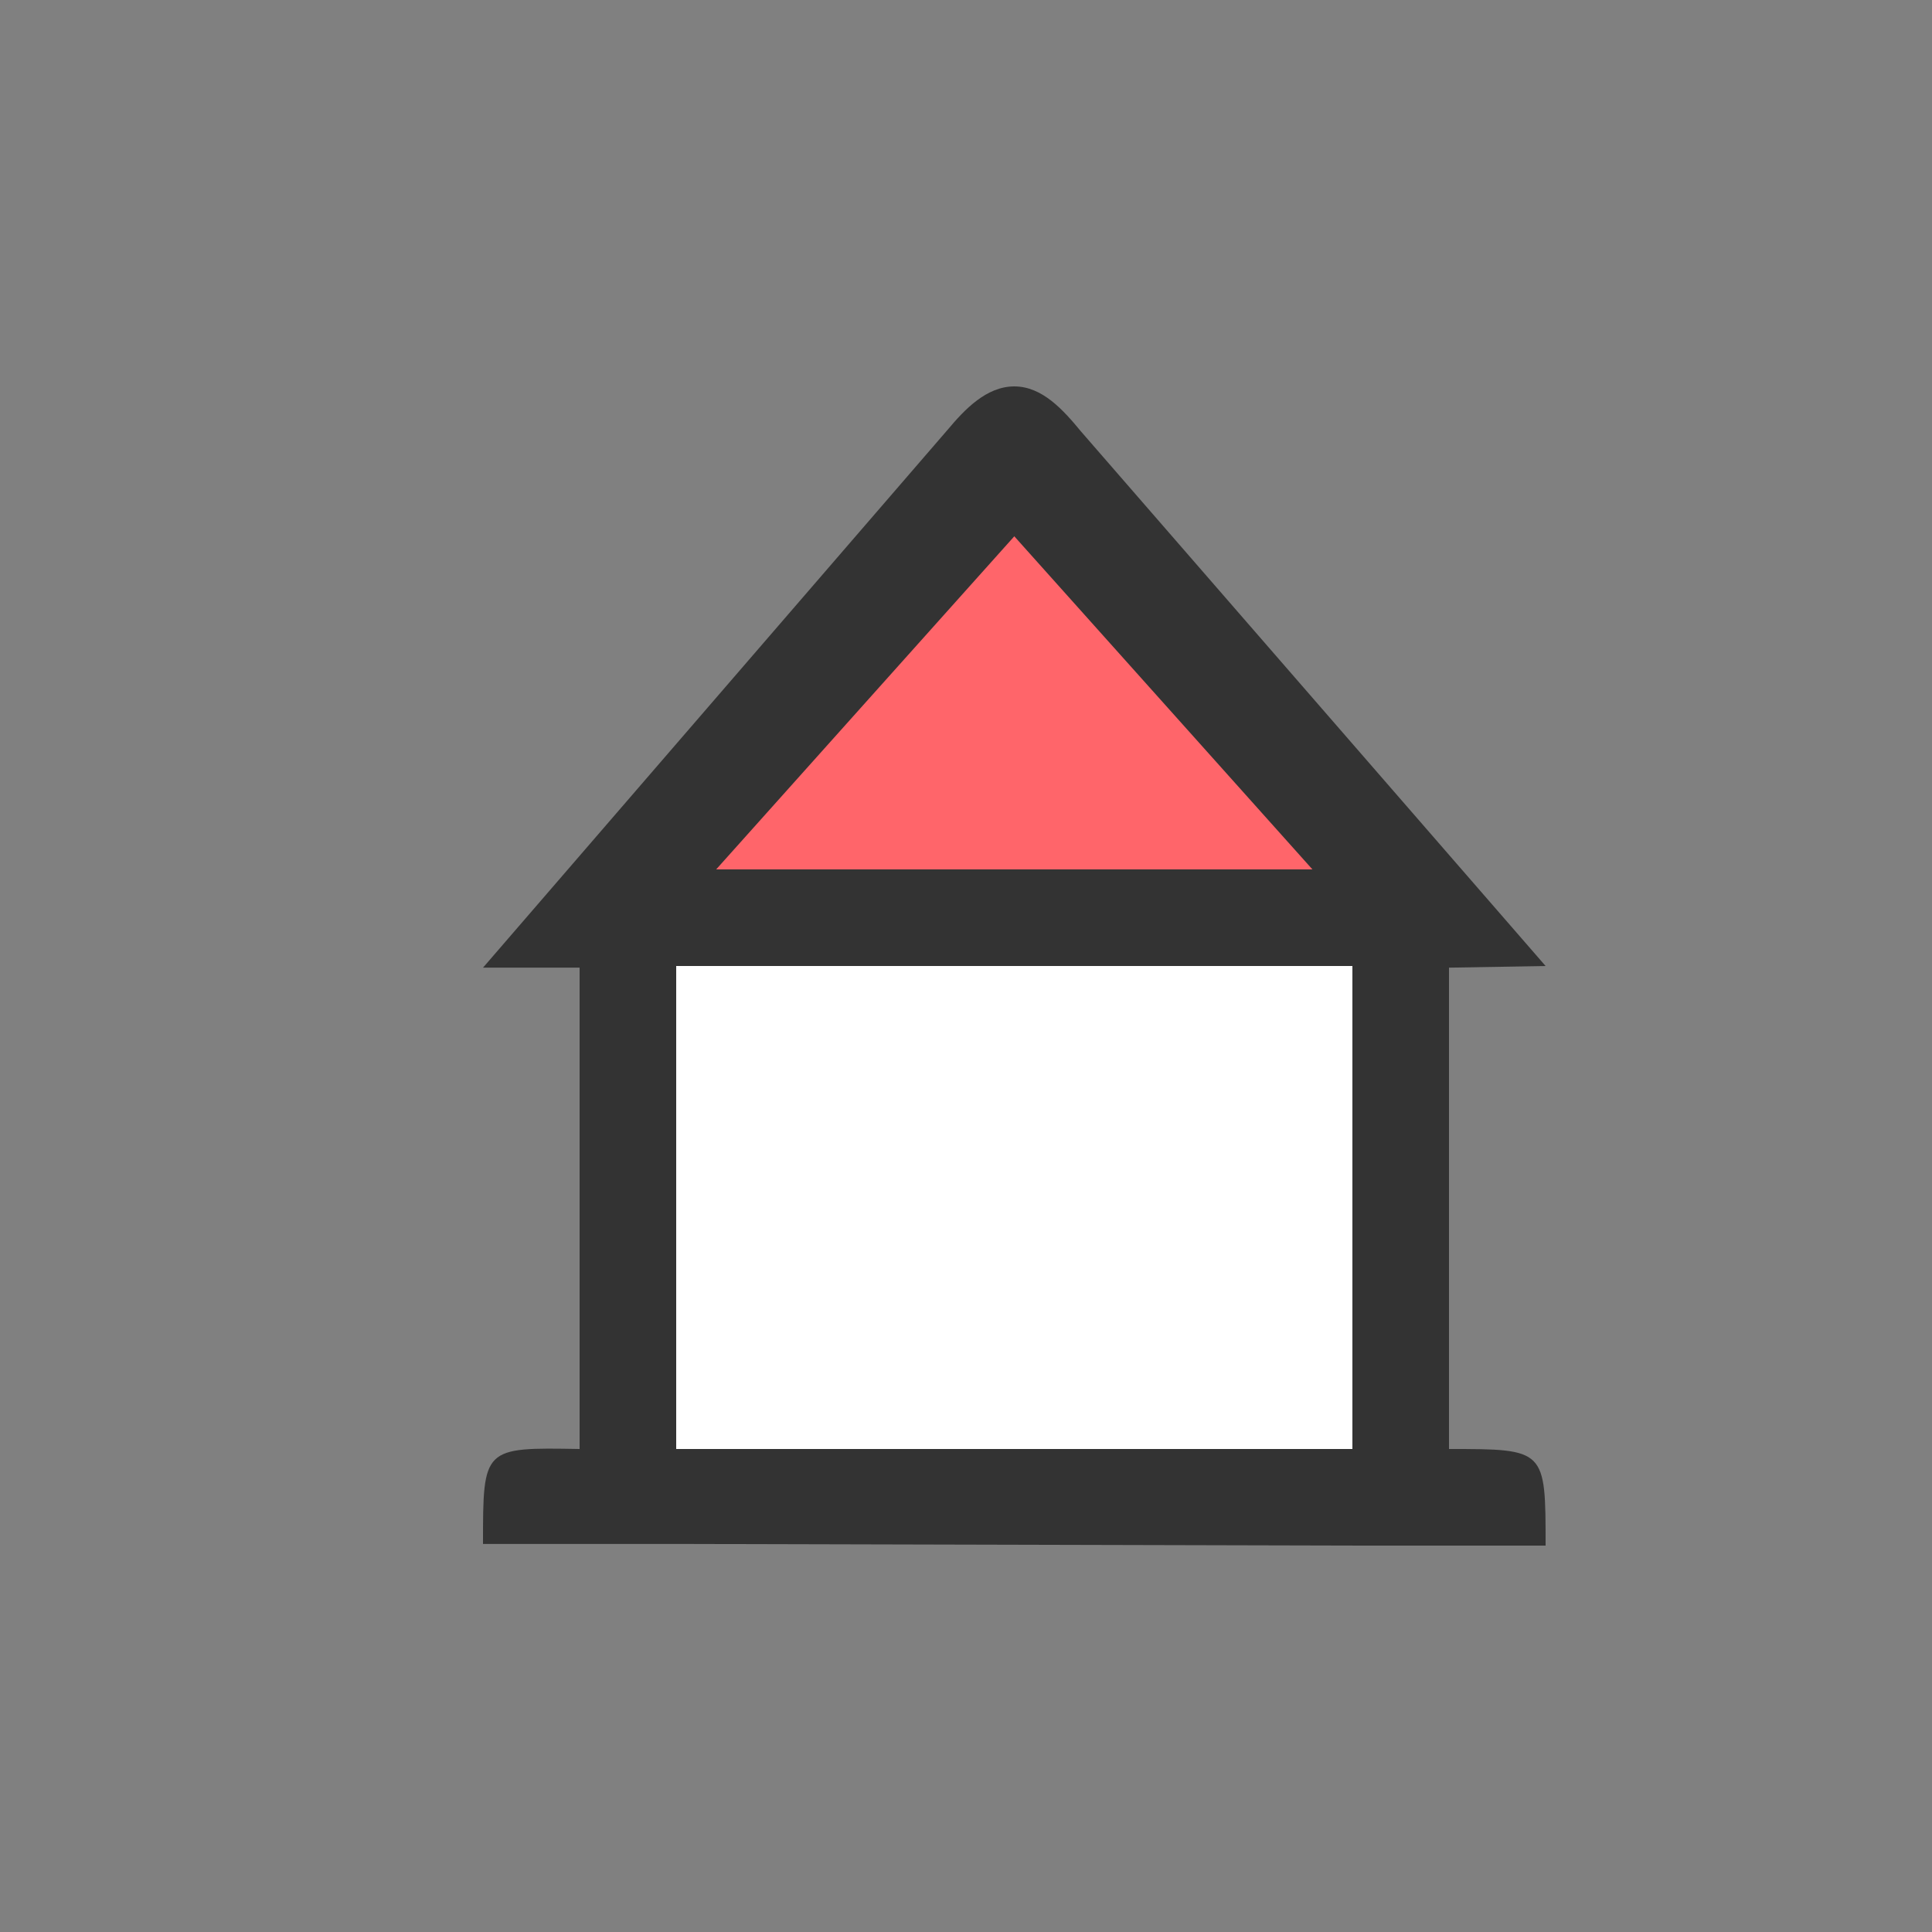 <?xml version="1.0" encoding="UTF-8" standalone="no"?>
<svg xmlns:rdf="http://www.w3.org/1999/02/22-rdf-syntax-ns#" xmlns="http://www.w3.org/2000/svg" height="580" width="580" version="1.0" xmlns:cc="http://creativecommons.org/ns#" xmlns:dc="http://purl.org/dc/elements/1.1/">
 <rect width="100%" height="100%" fill="#808080" stroke="none"/>
 <title>alpine_hut</title>
 <g fill-rule="evenodd">
  <path fill="#333" d="m304.5 116c-8.383 0-14.943 6.971-20 13l-139.5 161.5h29v144.5c-29-0.5-29-0.5-29 28.5h58l203 0.5h58c0-29 0-29-29-29v-144.5l29-0.5-139.5-160.5c-5.275-6.403-11.617-13.5-20-13.5z"/>
  <path d="m203 290h203v145h-203z" fill="#fff"/>
  <path d="m215 261h179l-89.5-100z" fill="#ff656a"/>
 </g>
</svg>

